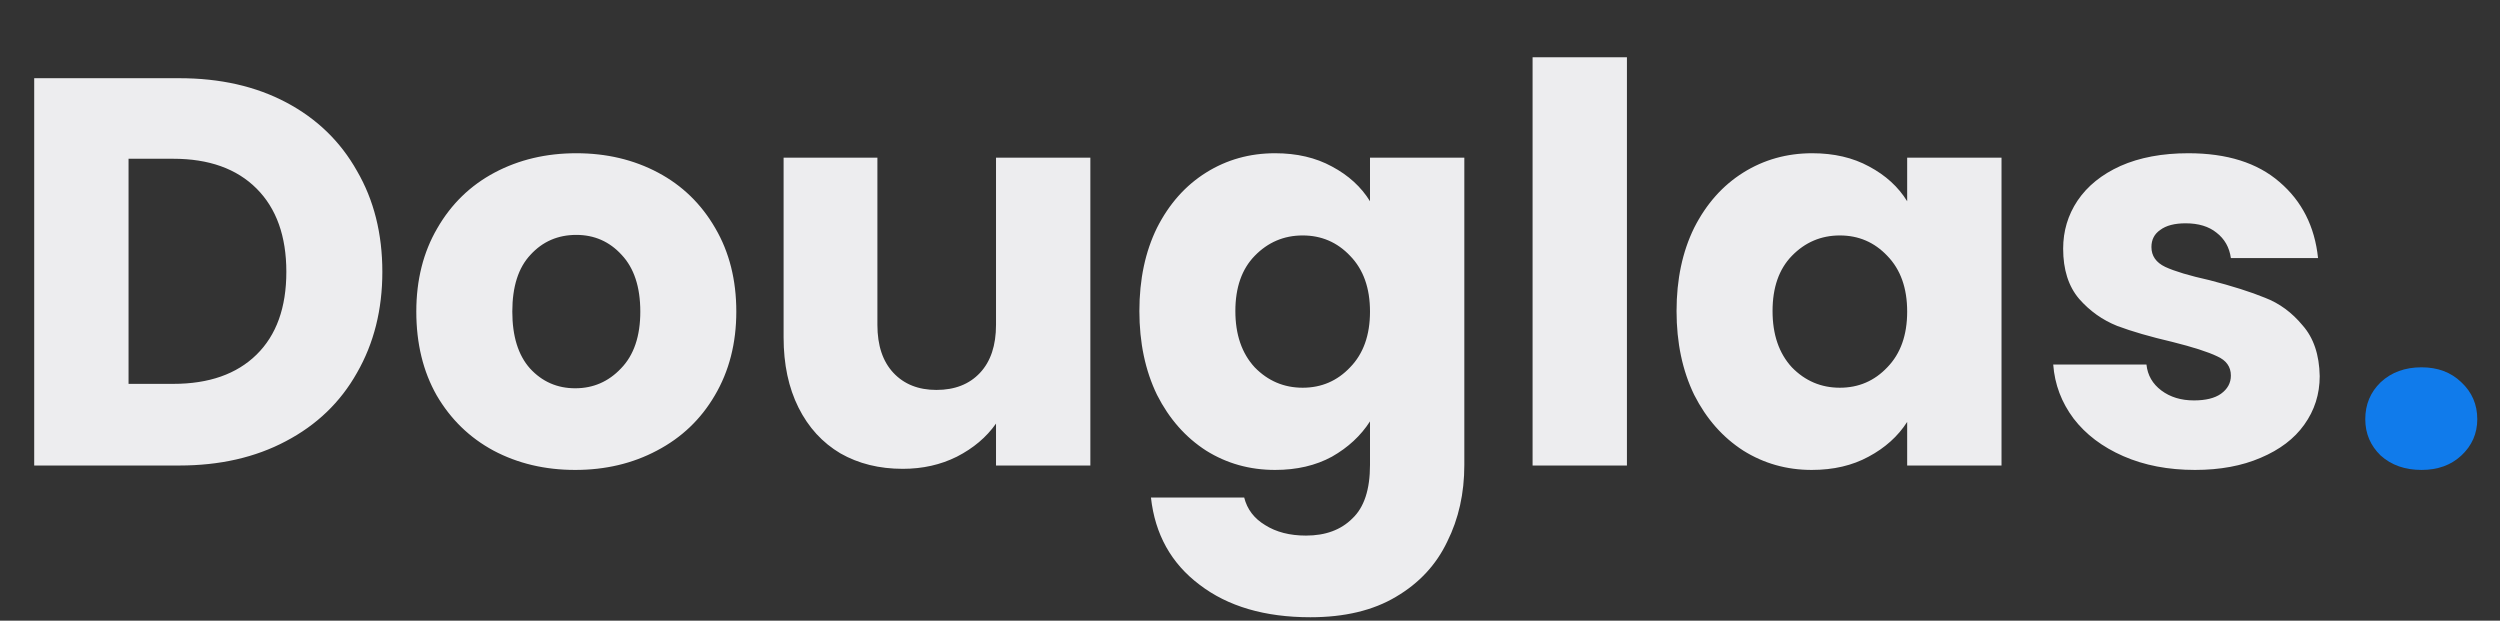 <svg width="145" height="36" viewBox="0 0 145 36" fill="none" xmlns="http://www.w3.org/2000/svg">
<rect x="0" y="0" width="145" height="36" fill="#333333" stroke="none"/>
<path d="M10.4 4.536C12.768 4.536 14.837 5.005 16.608 5.944C18.379 6.883 19.744 8.205 20.704 9.912C21.685 11.597 22.176 13.549 22.176 15.768C22.176 17.965 21.685 19.917 20.704 21.624C19.744 23.331 18.368 24.653 16.576 25.592C14.805 26.531 12.747 27 10.4 27H1.984V4.536H10.4ZM10.048 22.264C12.117 22.264 13.728 21.699 14.88 20.568C16.032 19.437 16.608 17.837 16.608 15.768C16.608 13.699 16.032 12.088 14.88 10.936C13.728 9.784 12.117 9.208 10.048 9.208H7.456V22.264H10.048ZM33.362 27.256C31.613 27.256 30.034 26.883 28.626 26.136C27.239 25.389 26.141 24.323 25.33 22.936C24.541 21.549 24.146 19.928 24.146 18.072C24.146 16.237 24.551 14.627 25.362 13.24C26.173 11.832 27.282 10.755 28.69 10.008C30.098 9.261 31.677 8.888 33.426 8.888C35.175 8.888 36.754 9.261 38.162 10.008C39.57 10.755 40.679 11.832 41.49 13.24C42.301 14.627 42.706 16.237 42.706 18.072C42.706 19.907 42.29 21.528 41.458 22.936C40.647 24.323 39.527 25.389 38.098 26.136C36.69 26.883 35.111 27.256 33.362 27.256ZM33.362 22.52C34.407 22.52 35.293 22.136 36.018 21.368C36.765 20.6 37.138 19.501 37.138 18.072C37.138 16.643 36.775 15.544 36.05 14.776C35.346 14.008 34.471 13.624 33.426 13.624C32.359 13.624 31.474 14.008 30.77 14.776C30.066 15.523 29.714 16.621 29.714 18.072C29.714 19.501 30.055 20.6 30.738 21.368C31.442 22.136 32.317 22.52 33.362 22.52ZM63.241 9.144V27H57.769V24.568C57.214 25.357 56.457 25.997 55.497 26.488C54.558 26.957 53.513 27.192 52.361 27.192C50.996 27.192 49.79 26.893 48.745 26.296C47.7 25.677 46.889 24.792 46.313 23.64C45.737 22.488 45.449 21.133 45.449 19.576V9.144H50.889V18.84C50.889 20.035 51.198 20.963 51.817 21.624C52.436 22.285 53.268 22.616 54.313 22.616C55.38 22.616 56.222 22.285 56.841 21.624C57.46 20.963 57.769 20.035 57.769 18.84V9.144H63.241ZM73.956 8.888C75.214 8.888 76.313 9.144 77.251 9.656C78.212 10.168 78.948 10.84 79.46 11.672V9.144H84.931V26.968C84.931 28.611 84.601 30.093 83.939 31.416C83.299 32.76 82.308 33.827 80.963 34.616C79.641 35.405 77.987 35.8 76.004 35.8C73.358 35.8 71.214 35.171 69.572 33.912C67.929 32.675 66.99 30.989 66.755 28.856H72.163C72.334 29.539 72.74 30.072 73.379 30.456C74.019 30.861 74.809 31.064 75.748 31.064C76.878 31.064 77.774 30.733 78.436 30.072C79.118 29.432 79.46 28.397 79.46 26.968V24.44C78.926 25.272 78.19 25.955 77.251 26.488C76.313 27 75.214 27.256 73.956 27.256C72.484 27.256 71.15 26.883 69.956 26.136C68.761 25.368 67.811 24.291 67.108 22.904C66.425 21.496 66.084 19.875 66.084 18.04C66.084 16.205 66.425 14.595 67.108 13.208C67.811 11.821 68.761 10.755 69.956 10.008C71.15 9.261 72.484 8.888 73.956 8.888ZM79.46 18.072C79.46 16.707 79.076 15.629 78.308 14.84C77.561 14.051 76.644 13.656 75.555 13.656C74.468 13.656 73.54 14.051 72.772 14.84C72.025 15.608 71.651 16.675 71.651 18.04C71.651 19.405 72.025 20.493 72.772 21.304C73.54 22.093 74.468 22.488 75.555 22.488C76.644 22.488 77.561 22.093 78.308 21.304C79.076 20.515 79.46 19.437 79.46 18.072ZM94.362 3.32V27H88.89V3.32H94.362ZM97.24 18.04C97.24 16.205 97.581 14.595 98.264 13.208C98.968 11.821 99.917 10.755 101.112 10.008C102.306 9.261 103.64 8.888 105.112 8.888C106.37 8.888 107.469 9.144 108.408 9.656C109.368 10.168 110.104 10.84 110.616 11.672V9.144H116.088V27H110.616V24.472C110.082 25.304 109.336 25.976 108.376 26.488C107.437 27 106.338 27.256 105.08 27.256C103.629 27.256 102.306 26.883 101.112 26.136C99.917 25.368 98.968 24.291 98.264 22.904C97.581 21.496 97.24 19.875 97.24 18.04ZM110.616 18.072C110.616 16.707 110.232 15.629 109.464 14.84C108.717 14.051 107.8 13.656 106.712 13.656C105.624 13.656 104.696 14.051 103.928 14.84C103.181 15.608 102.808 16.675 102.808 18.04C102.808 19.405 103.181 20.493 103.928 21.304C104.696 22.093 105.624 22.488 106.712 22.488C107.8 22.488 108.717 22.093 109.464 21.304C110.232 20.515 110.616 19.437 110.616 18.072ZM127.311 27.256C125.753 27.256 124.367 26.989 123.151 26.456C121.935 25.923 120.975 25.197 120.271 24.28C119.567 23.341 119.172 22.296 119.087 21.144H124.495C124.559 21.763 124.847 22.264 125.359 22.648C125.871 23.032 126.5 23.224 127.247 23.224C127.929 23.224 128.452 23.096 128.815 22.84C129.199 22.563 129.391 22.211 129.391 21.784C129.391 21.272 129.124 20.899 128.591 20.664C128.057 20.408 127.193 20.131 125.999 19.832C124.719 19.533 123.652 19.224 122.799 18.904C121.945 18.563 121.209 18.04 120.591 17.336C119.972 16.611 119.663 15.64 119.663 14.424C119.663 13.4 119.94 12.472 120.495 11.64C121.071 10.787 121.903 10.115 122.991 9.624C124.1 9.133 125.412 8.888 126.927 8.888C129.167 8.888 130.927 9.443 132.207 10.552C133.508 11.661 134.255 13.133 134.447 14.968H129.391C129.305 14.349 129.028 13.859 128.559 13.496C128.111 13.133 127.513 12.952 126.767 12.952C126.127 12.952 125.636 13.08 125.295 13.336C124.953 13.571 124.783 13.901 124.783 14.328C124.783 14.84 125.049 15.224 125.583 15.48C126.137 15.736 126.991 15.992 128.143 16.248C129.465 16.589 130.543 16.931 131.375 17.272C132.207 17.592 132.932 18.125 133.551 18.872C134.191 19.597 134.521 20.579 134.543 21.816C134.543 22.861 134.244 23.8 133.647 24.632C133.071 25.443 132.228 26.083 131.119 26.552C130.031 27.021 128.761 27.256 127.311 27.256Z" fill="#EDEDEF"/>
<path d="M140.45 27.256C139.49 27.256 138.701 26.979 138.082 26.424C137.485 25.848 137.186 25.144 137.186 24.312C137.186 23.459 137.485 22.744 138.082 22.168C138.701 21.592 139.49 21.304 140.45 21.304C141.389 21.304 142.157 21.592 142.754 22.168C143.373 22.744 143.682 23.459 143.682 24.312C143.682 25.144 143.373 25.848 142.754 26.424C142.157 26.979 141.389 27.256 140.45 27.256Z" fill="#107BEB"/>
</svg>
